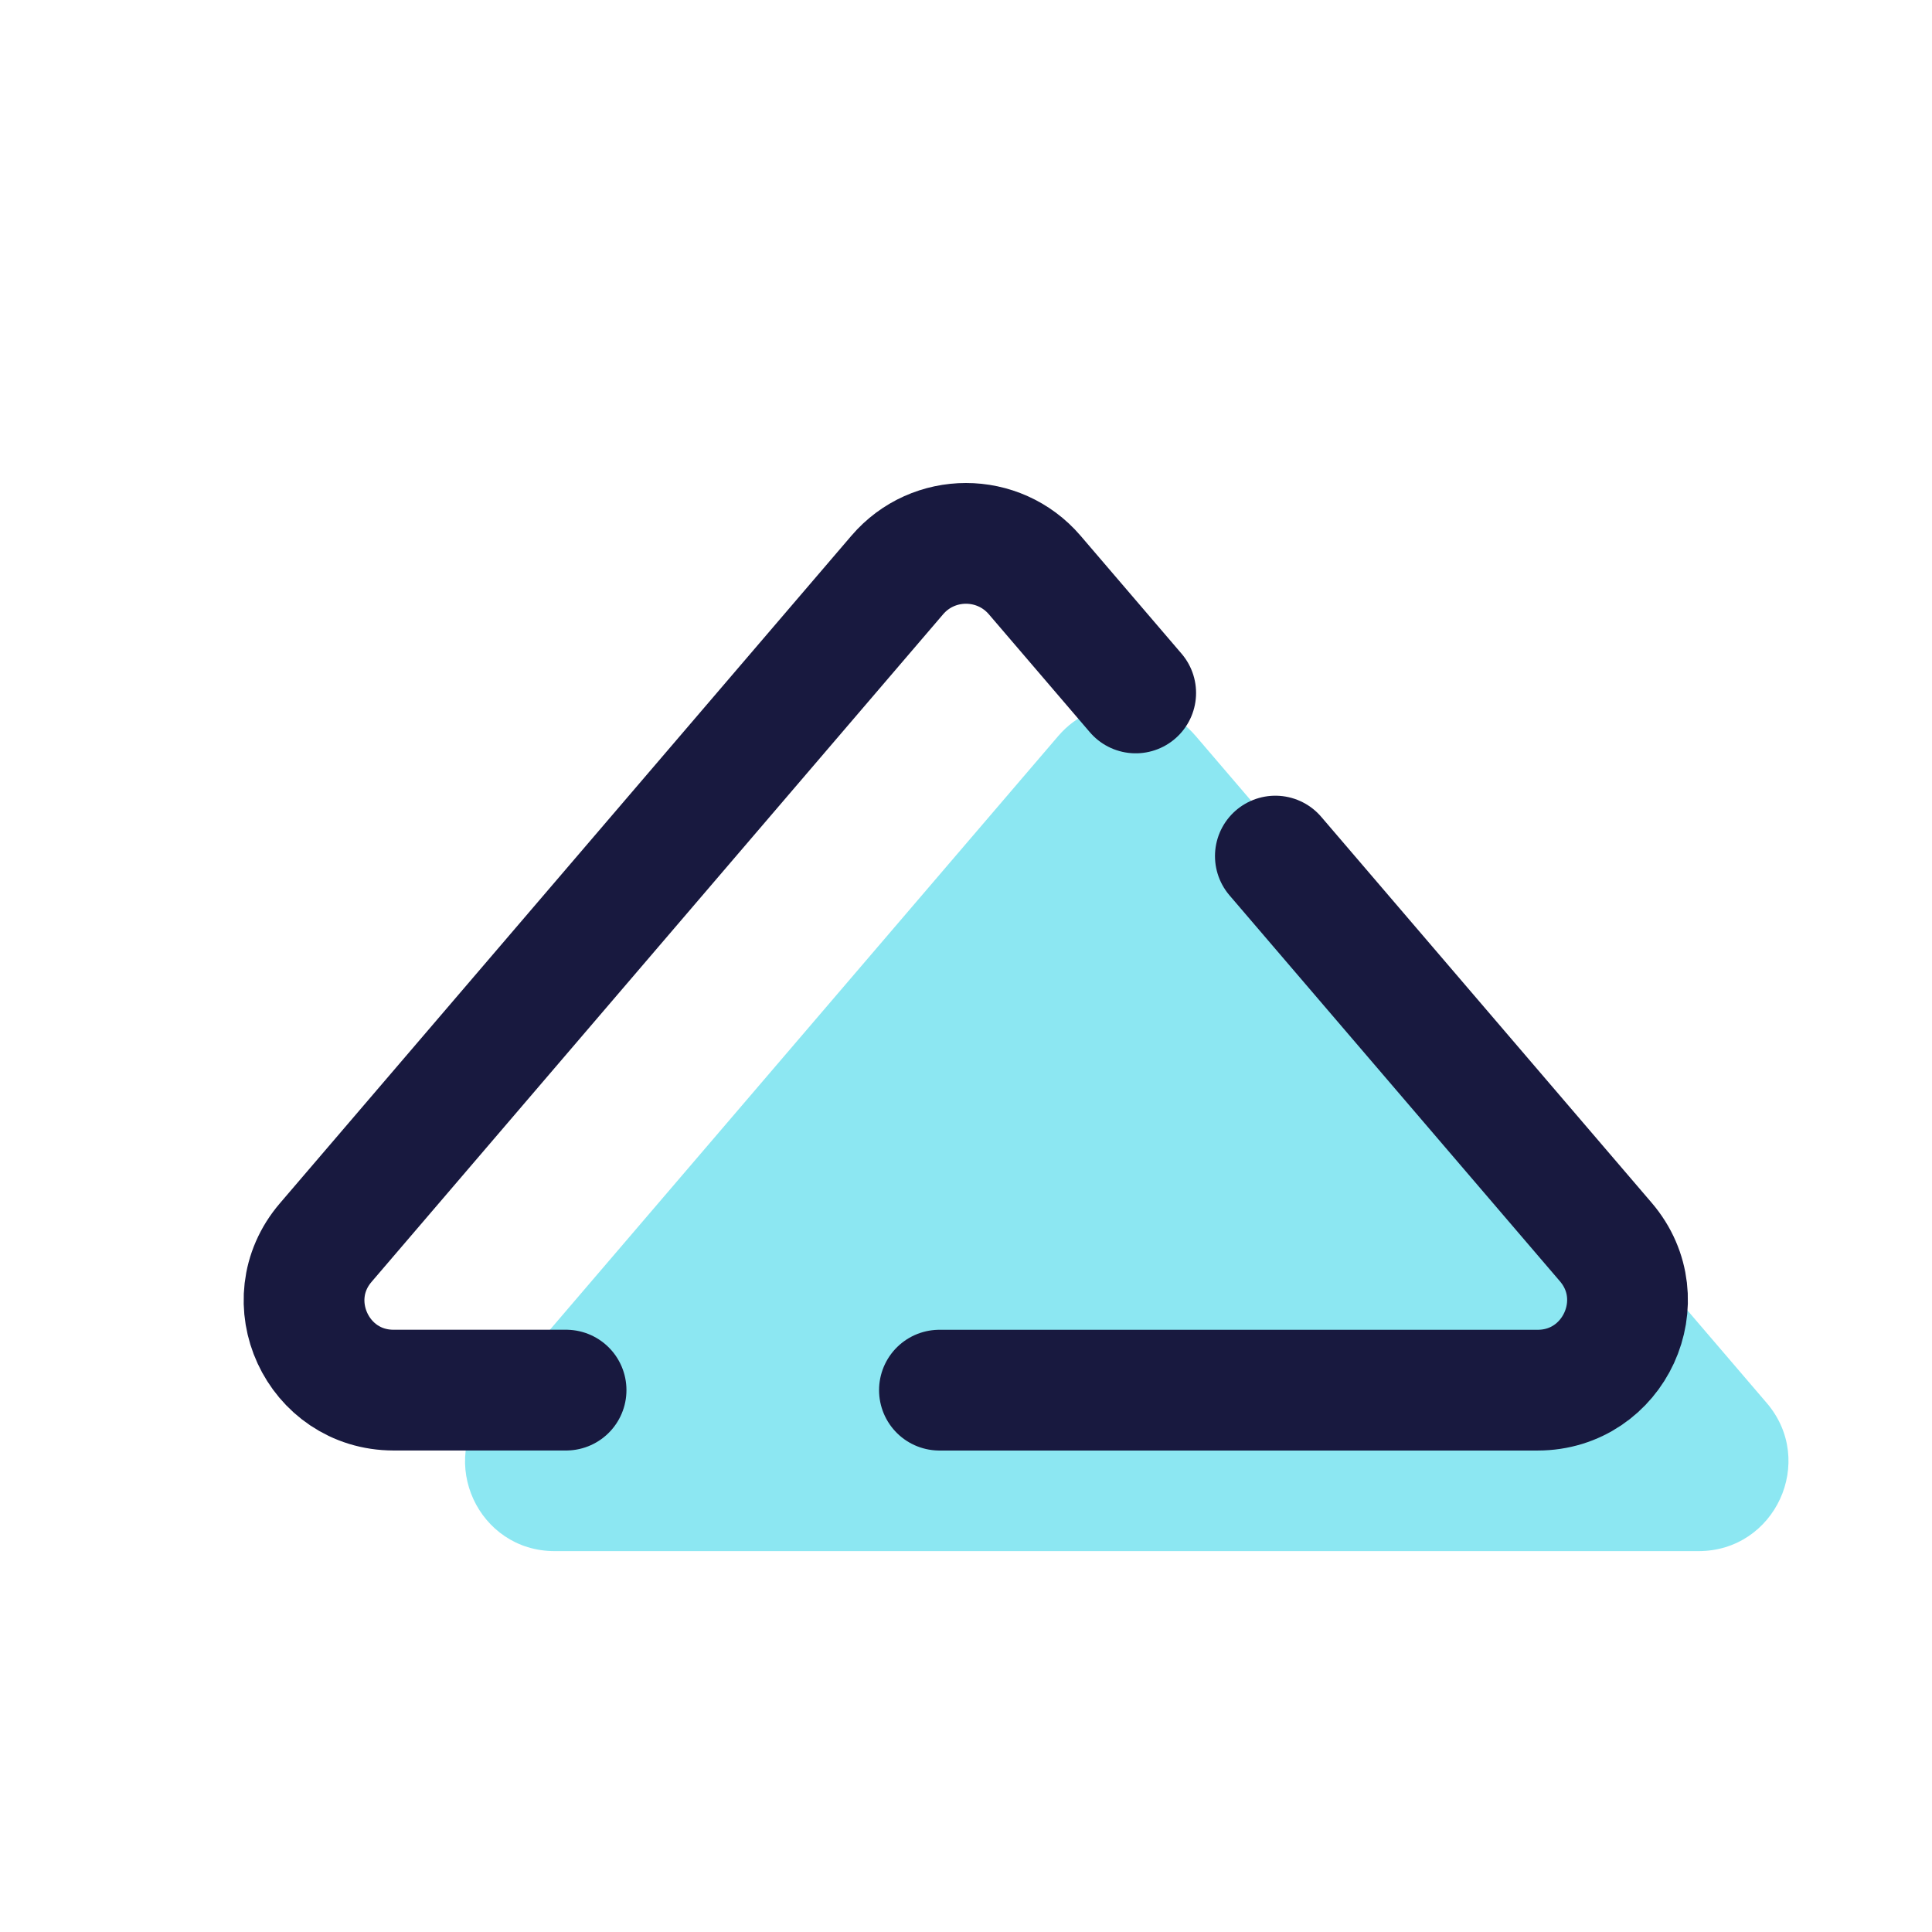 <svg xmlns="http://www.w3.org/2000/svg" x="0px" y="0px" width="48" height="48" viewBox="0 0 48 48">
<path fill="#8ce7f2" d="M42.2,38.537H13.779c-1.897,0-2.921-2.224-1.687-3.665l14.2-16.586c0.897-1.048,2.517-1.048,3.415,0	l14.187,16.571C45.133,36.304,44.105,38.537,42.2,38.537z"></path><path fill="none" stroke="#18193f" stroke-linecap="round" stroke-linejoin="round" stroke-miterlimit="10" stroke-width="3" d="M14.064,34.537H9.779c-1.897,0-2.921-2.224-1.687-3.665l14.2-16.586c0.897-1.048,2.517-1.048,3.415,0l2.509,2.93"></path><path fill="none" stroke="#18193f" stroke-linecap="round" stroke-linejoin="round" stroke-miterlimit="10" stroke-width="3" d="M31.686,21.269l8.209,9.588c1.239,1.447,0.211,3.681-1.694,3.681H23.34"></path>
</svg>
